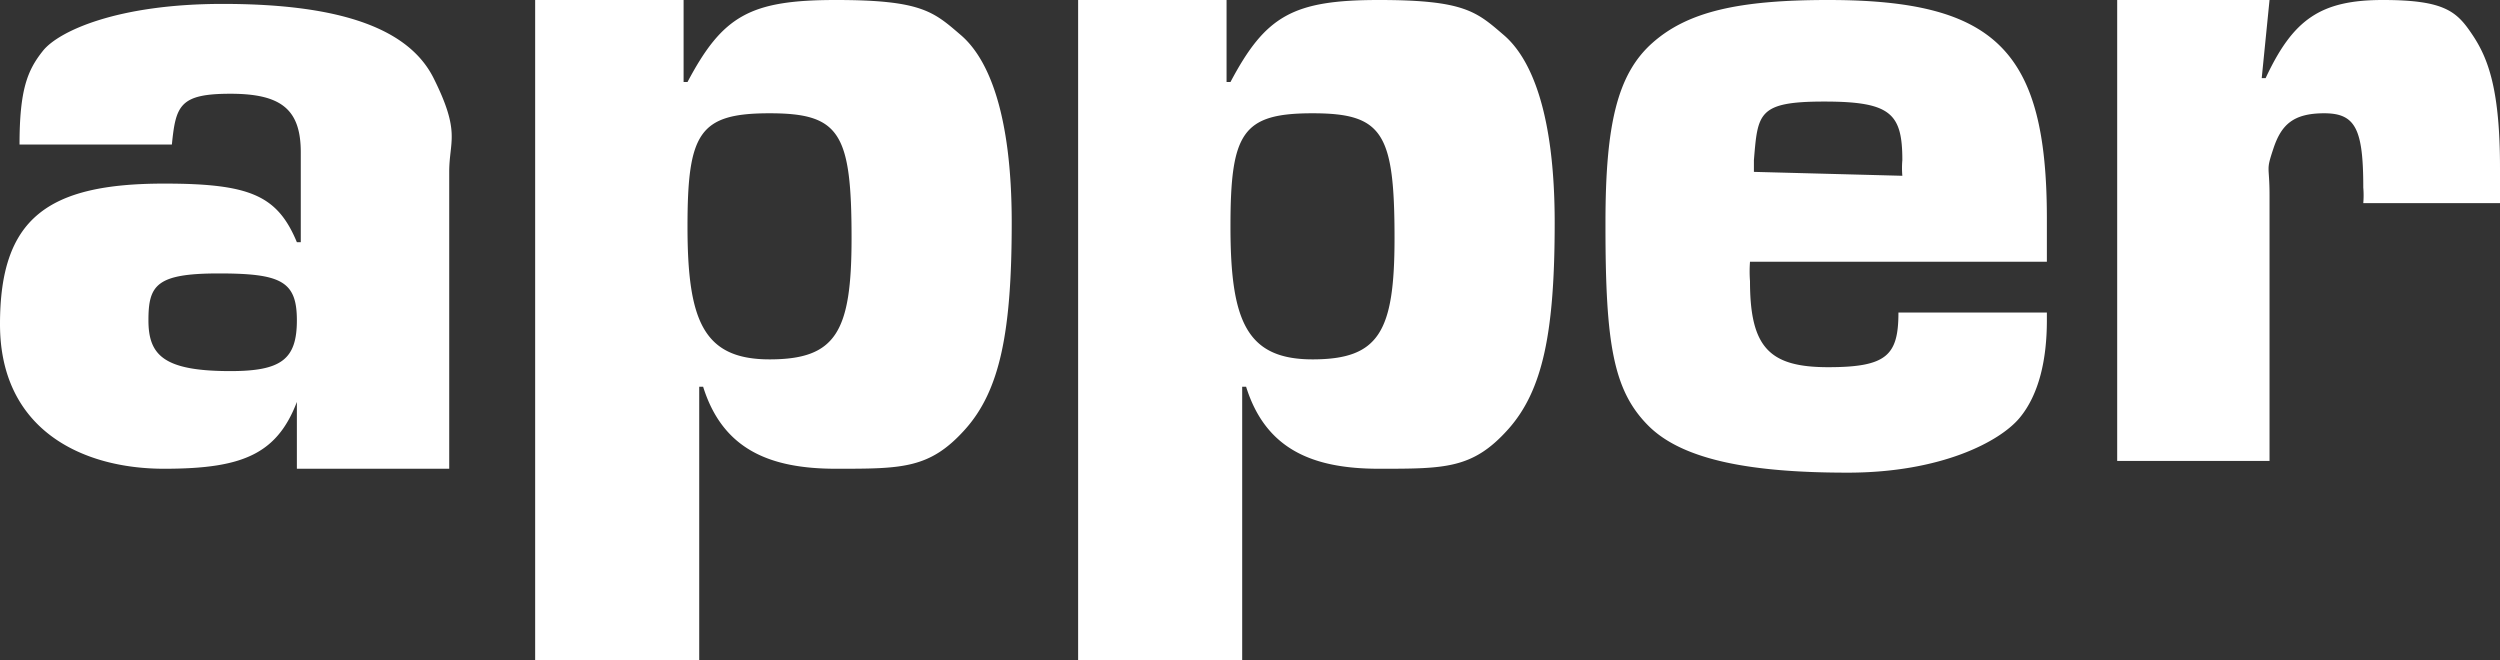 <svg id="Layer_1" data-name="Layer 1" xmlns="http://www.w3.org/2000/svg" viewBox="0 0 640 169"><rect x="0" y="0" width="640" height="169" fill="#333333" stroke="none"/><title>apper</title><path d="M42,239c22,0,29,3,34,15h1V231c0-11-5-15-18-15s-14,3-15,13H5c0-14,2-19,6-24s19-12,46-12,47,5,54,19,4,16,4,24v76H76V292H77c-5,16-14,20-35,20S0,302,0,275s12-36,42-36Zm17,48c13,0,17-3,17-13s-4-12-20-12-18,3-18,12S42,287,59,287Zm78-95h38v21h1c9-17,16-21,38-21s25,3,32,9,13,20,13,48-3,43-12,53-16,10-33,10-29-5-34-21h-1v70H137V192Zm81,61c0-27-3-32-21-32s-21,5-21,29,4,34,21,34S218,277,218,253Zm58-61h38v21h1c9-17,16-21,38-21s25,3,32,9,13,20,13,48-3,43-12,53-16,10-33,10-29-5-34-21h-1v70H276V192Zm81,61c0-27-3-32-21-32s-21,5-21,29,4,34,21,34S357,277,357,253Zm54-4c0-25,3-38,12-46s22-11,45-11c43,0,56,13,56,56v11H448a33,33,0,0,0,0,5c0,17,5,22,20,22s18-3,18-14h38v2c0,10-2,19-7,25s-20,14-44,14-42-3-51-12-11-21-11-51Zm76-12a23,23,0,0,1,0-4c0-12-3-15-20-15s-17,3-18,15v3Zm56-45h38l-2,20h1c7-15,14-20,30-20s19,3,23,9,7,14,7,34c0,2,0,5,0,9H605a24,24,0,0,0,0-4c0-15-2-19-10-19s-11,3-13,9-1,4-1,12v68H542V192Z" transform="translate(0 -192)" style="fill:#fff"/></svg>